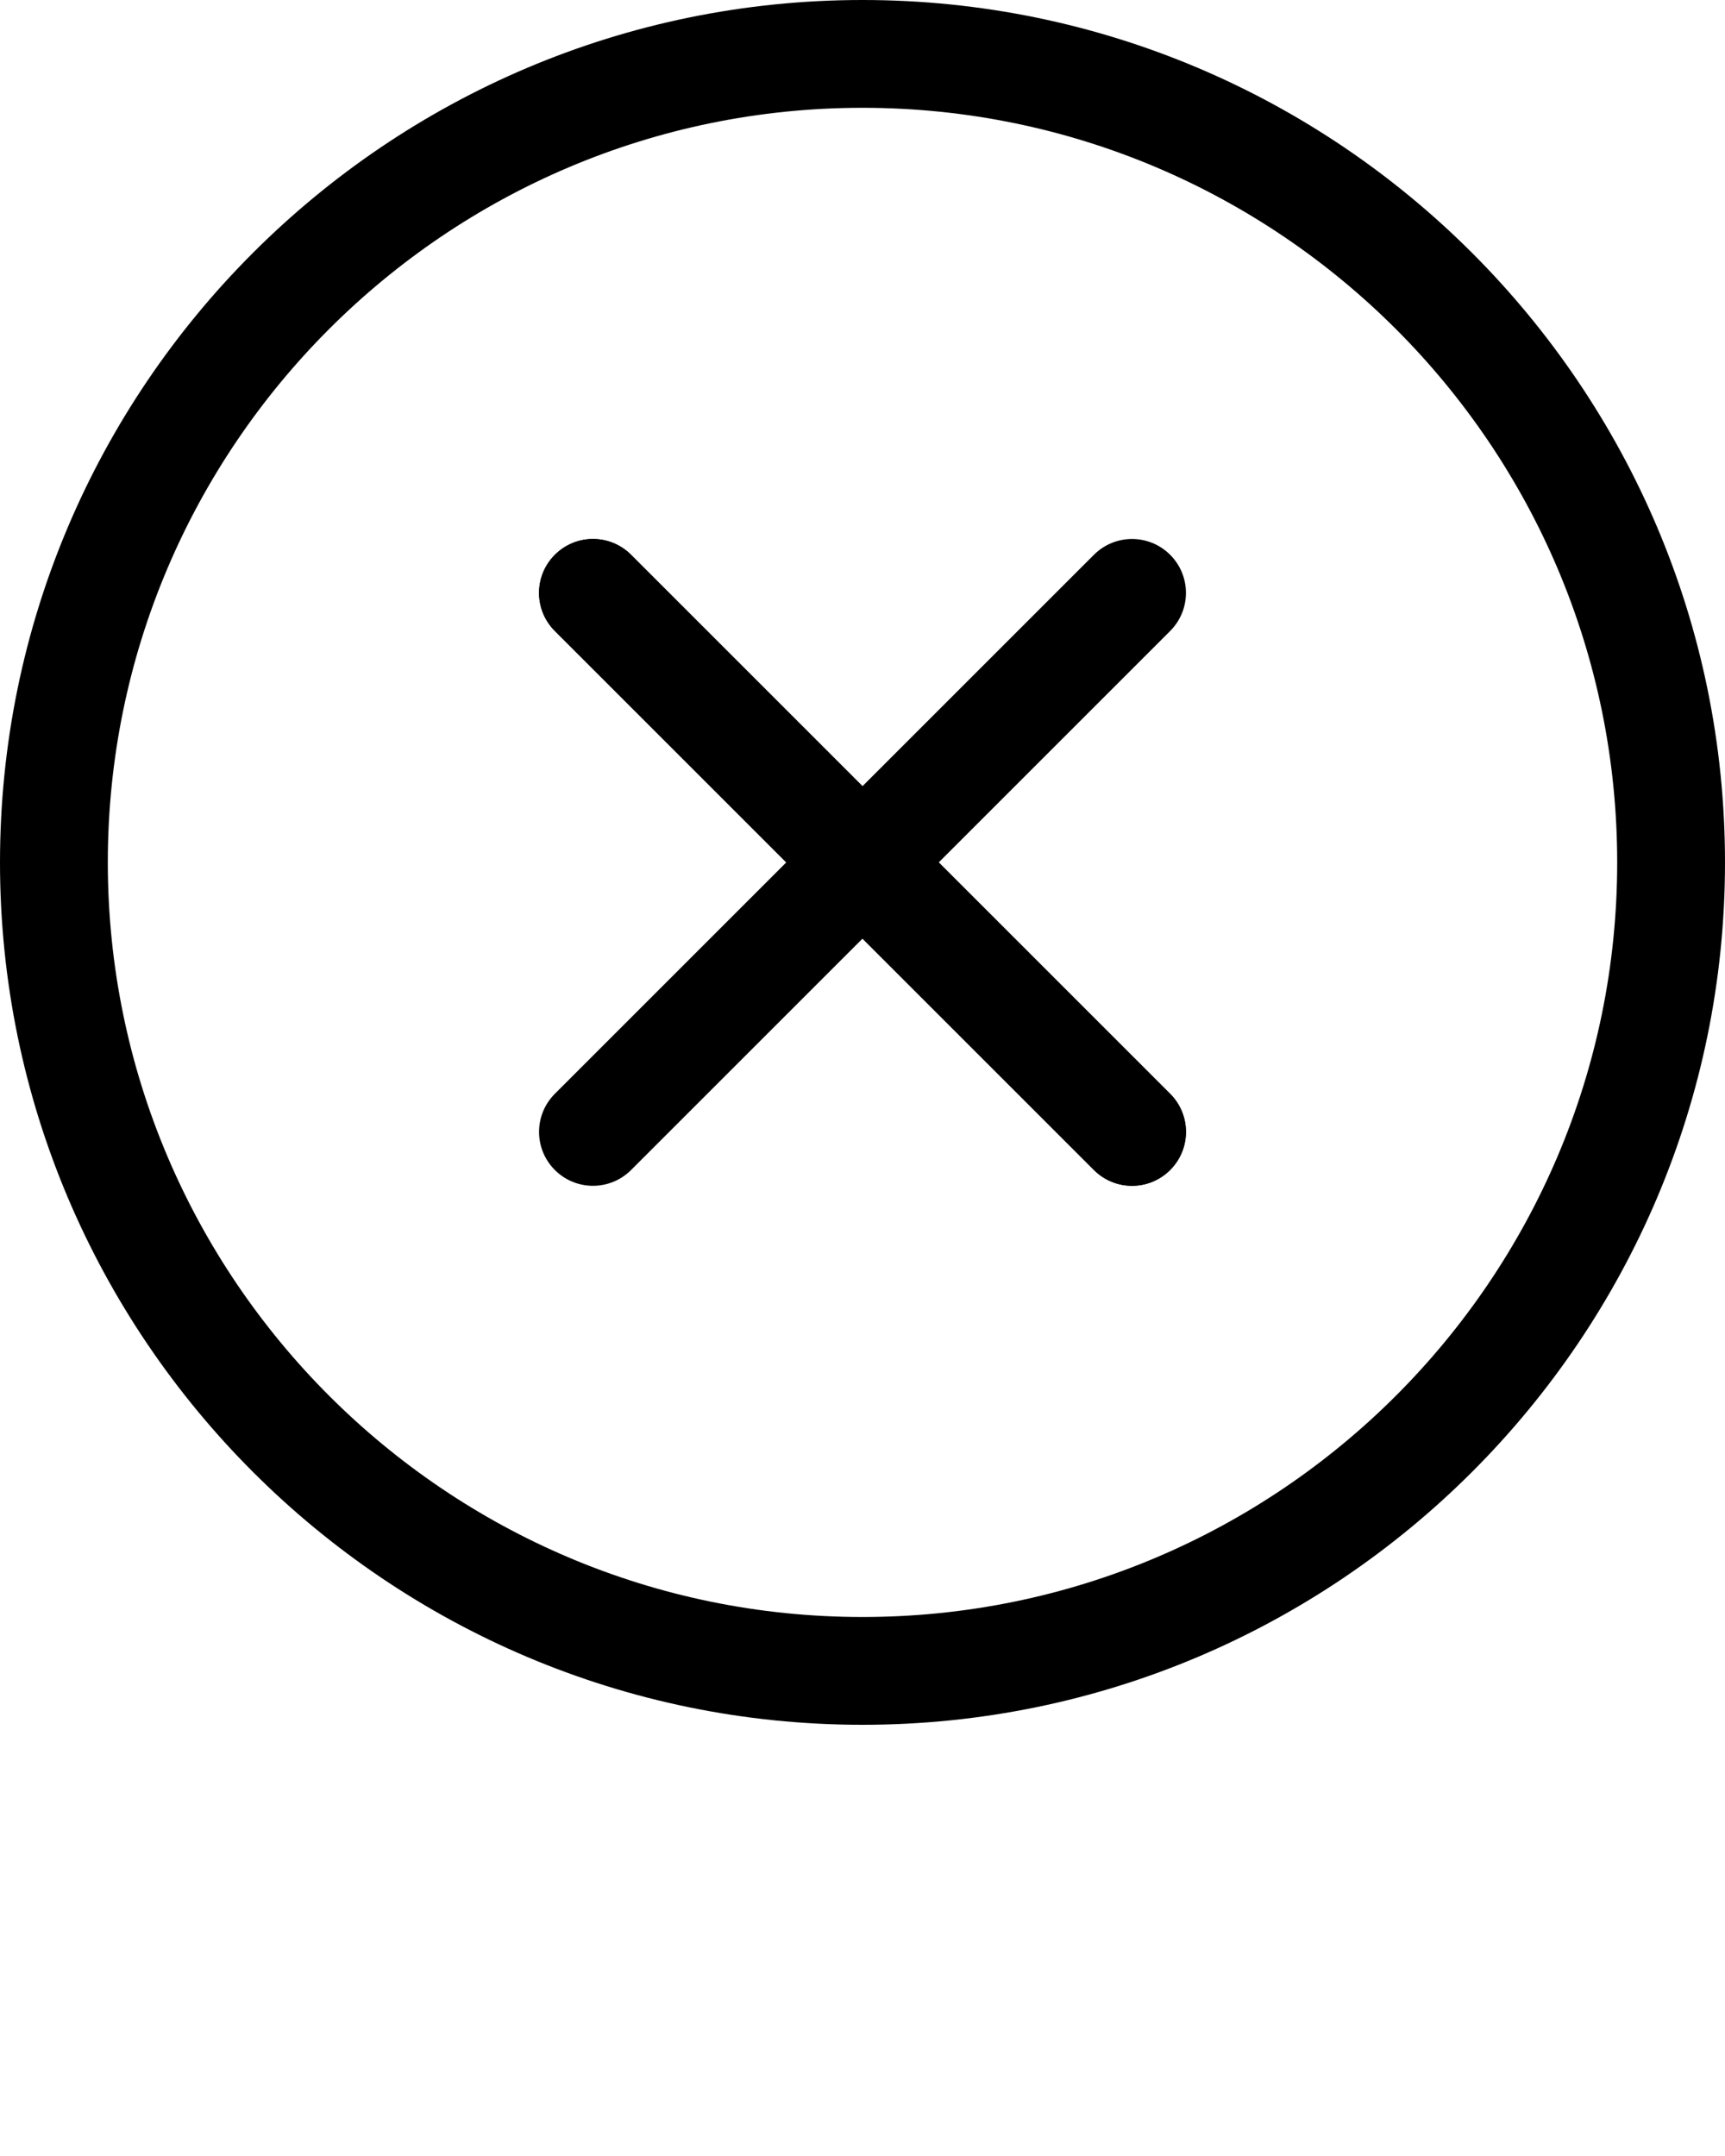 <svg xmlns="http://www.w3.org/2000/svg" xmlns:xlink="http://www.w3.org/1999/xlink" version="1.1" x="0px" y="0px" viewBox="0 0 32 40" style="enable-background:new 0 0 32 32;" xml:space="preserve"><g><path d="M16,32C7.178,32,0,24.822,0,16S7.178,0,16,0s16,7.178,16,16S24.822,32,16,32z M16,2C8.28,2,2,8.28,2,16s6.28,14,14,14   s14-6.28,14-14S23.72,2,16,2z"/><path d="M21,22c-0.256,0-0.512-0.098-0.707-0.293l-10-10c-0.391-0.391-0.391-1.023,0-1.414s1.023-0.391,1.414,0l10,10   c0.391,0.391,0.391,1.023,0,1.414C21.512,21.902,21.256,22,21,22z"/><path d="M21,22c-0.256,0-0.512-0.098-0.707-0.293l-10-10c-0.391-0.391-0.391-1.023,0-1.414s1.023-0.391,1.414,0l10,10   c0.391,0.391,0.391,1.023,0,1.414C21.512,21.902,21.256,22,21,22z"/><path d="M11,22c-0.256,0-0.512-0.098-0.707-0.293c-0.391-0.391-0.391-1.023,0-1.414l10-10c0.391-0.391,1.023-0.391,1.414,0   s0.391,1.023,0,1.414l-10,10C11.512,21.902,11.256,22,11,22z"/></g></svg>